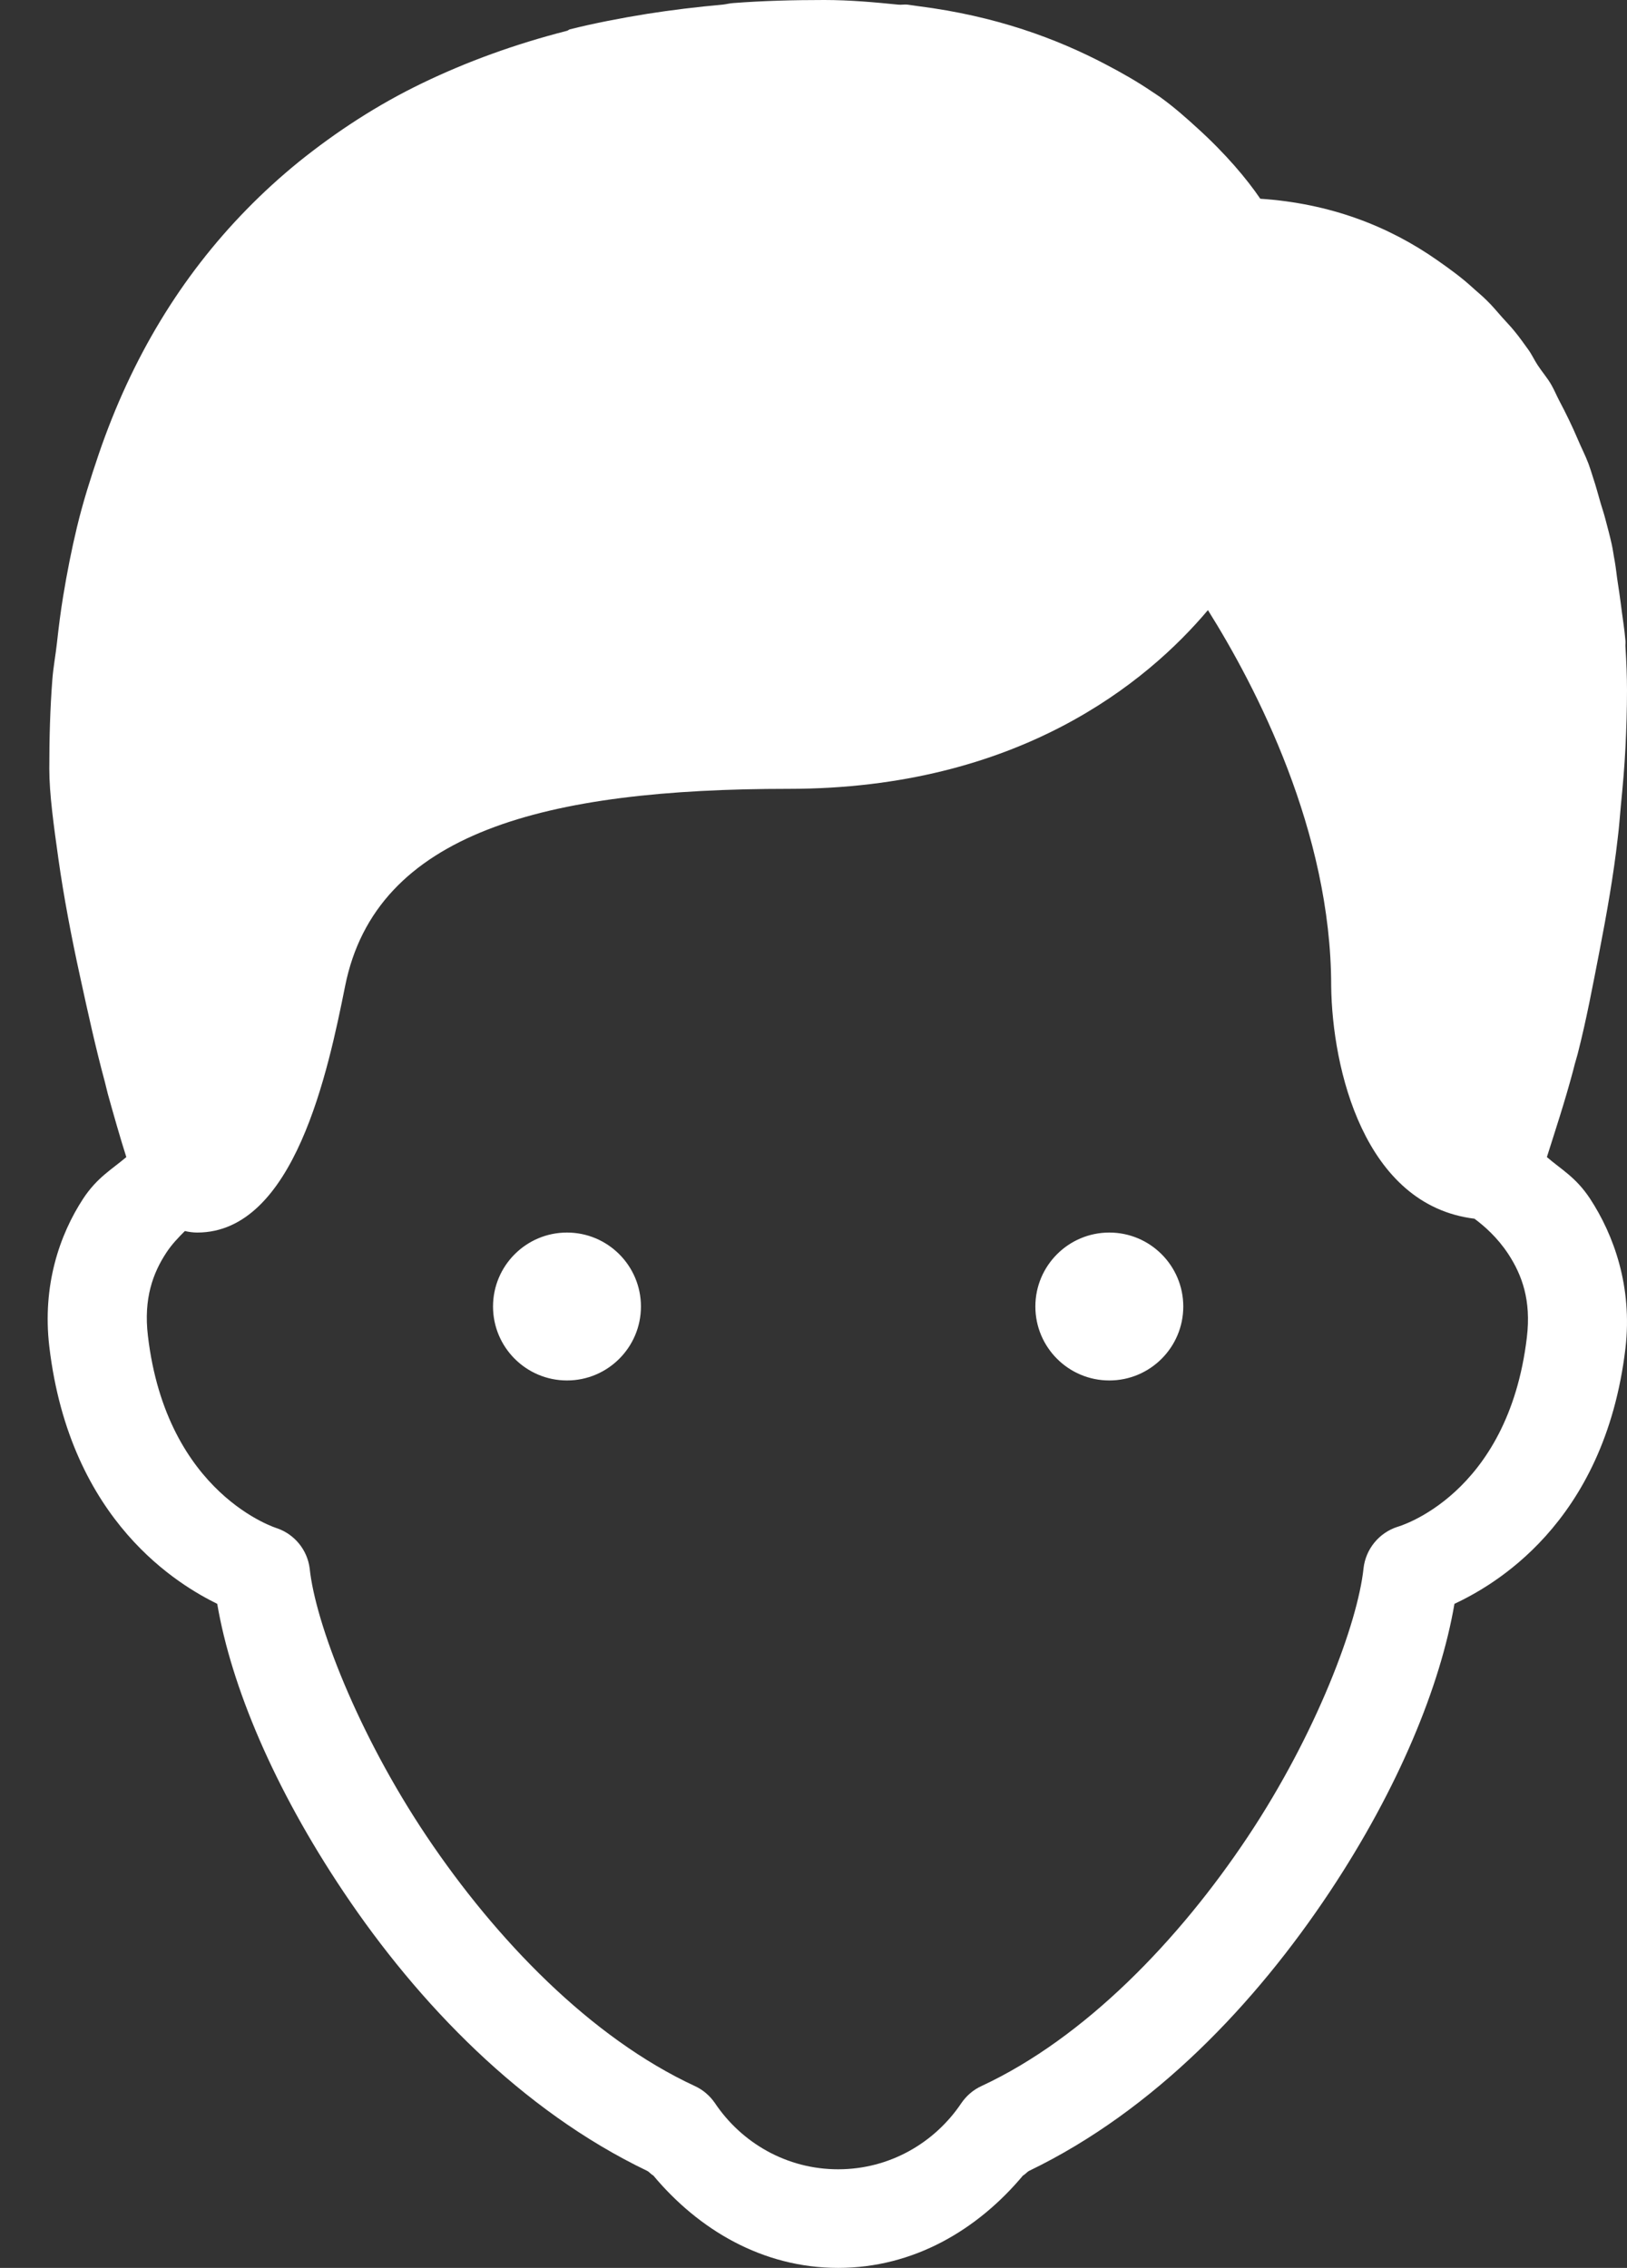 <svg width="33" height="46" viewBox="0 0 33 46" fill="none" xmlns="http://www.w3.org/2000/svg">
<rect x="0" y="0" width="33" height="46" fill="#333333" stroke="none"/>
<path d="M16.719 0C16.09 0 15.473 0.016 14.875 0.062C14.801 0.066 14.73 0.086 14.656 0.094C14.133 0.141 13.621 0.203 13.125 0.281C12.594 0.367 12.062 0.469 11.562 0.594C11.539 0.598 11.52 0.621 11.5 0.625C10.445 0.895 9.469 1.25 8.562 1.688C7.648 2.129 6.82 2.672 6.062 3.281C5.687 3.586 5.336 3.906 5 4.25C3.672 5.609 2.668 7.258 2 9.219C1.84 9.691 1.684 10.18 1.562 10.688C1.453 11.141 1.359 11.617 1.281 12.094C1.23 12.402 1.191 12.715 1.156 13.031C1.129 13.285 1.082 13.52 1.062 13.781C1.016 14.371 1 14.977 1 15.594C1 16.102 1.09 16.746 1.187 17.438C1.293 18.184 1.445 18.992 1.625 19.812C1.785 20.547 1.941 21.258 2.125 21.938C2.145 22.016 2.168 22.109 2.187 22.188C2.312 22.637 2.441 23.09 2.562 23.469C2.27 23.719 1.973 23.879 1.687 24.312C1.207 25.047 0.855 26.074 1 27.312C1.422 30.887 3.664 32.164 4.406 32.531C4.691 34.203 5.555 36.266 6.969 38.375C8.484 40.637 10.578 42.809 13.125 44.031C13.172 44.055 13.203 44.102 13.25 44.125C14.168 45.223 15.465 46 17 46C18.535 46 19.832 45.223 20.75 44.125C20.797 44.102 20.828 44.055 20.875 44.031C23.414 42.805 25.465 40.637 26.969 38.375C28.367 36.27 29.215 34.195 29.5 32.531C30.234 32.184 32.543 30.941 32.969 27.344C33.113 26.102 32.734 25.051 32.25 24.312C31.961 23.875 31.668 23.723 31.375 23.469C31.539 22.949 31.734 22.363 31.906 21.719C31.918 21.68 31.926 21.633 31.938 21.594C31.957 21.527 31.98 21.445 32 21.375C32.18 20.672 32.305 19.992 32.438 19.312C32.59 18.527 32.727 17.754 32.812 17C32.84 16.781 32.855 16.559 32.875 16.344C32.914 15.949 32.949 15.562 32.969 15.156C32.988 14.766 33 14.383 33 14C33 13.73 32.988 13.422 32.969 13.125C32.965 13.082 32.973 13.043 32.969 13C32.949 12.754 32.906 12.512 32.875 12.25C32.855 12.105 32.836 11.957 32.812 11.812C32.789 11.668 32.777 11.523 32.75 11.375C32.727 11.258 32.715 11.148 32.688 11.031C32.652 10.867 32.605 10.695 32.562 10.531C32.535 10.426 32.5 10.32 32.469 10.219C32.418 10.043 32.371 9.863 32.312 9.688C32.281 9.59 32.254 9.5 32.219 9.406C32.156 9.238 32.07 9.074 32 8.906C31.887 8.641 31.762 8.383 31.625 8.125C31.57 8.02 31.527 7.914 31.469 7.812C31.391 7.672 31.277 7.543 31.188 7.406C31.121 7.305 31.07 7.191 31 7.094C30.906 6.965 30.82 6.84 30.719 6.719C30.641 6.621 30.551 6.531 30.469 6.438C30.367 6.324 30.266 6.199 30.156 6.094C30.055 5.992 29.949 5.91 29.844 5.812C29.629 5.617 29.395 5.449 29.156 5.281C28.16 4.582 26.973 4.125 25.562 4.031C25.289 3.629 24.859 3.117 24.281 2.594C24.055 2.387 23.812 2.172 23.531 1.969C23.5 1.945 23.469 1.93 23.438 1.906C23.406 1.887 23.375 1.863 23.344 1.844C23.066 1.656 22.766 1.484 22.438 1.312C21.43 0.781 20.195 0.324 18.625 0.125C18.555 0.117 18.48 0.102 18.406 0.094C18.348 0.086 18.277 0.102 18.219 0.094C17.746 0.047 17.246 0 16.719 0ZM24.5 12.375C25.473 13.926 27 16.863 27 20C27.02 21.668 27.664 24.445 29.906 24.719C30.105 24.867 30.371 25.098 30.594 25.438C30.871 25.863 31.059 26.375 30.969 27.125C30.586 30.348 28.344 30.969 28.344 30.969C27.969 31.09 27.699 31.422 27.656 31.812C27.539 32.918 26.703 35.16 25.312 37.25C23.922 39.34 22.012 41.332 19.906 42.312C19.742 42.387 19.602 42.508 19.5 42.656C18.961 43.461 18.047 44 17 44C15.953 44 15.039 43.461 14.5 42.656C14.398 42.508 14.258 42.387 14.094 42.312C11.98 41.332 10.059 39.34 8.656 37.25C7.254 35.16 6.395 32.914 6.281 31.812C6.234 31.441 5.98 31.125 5.625 31C5.625 31 3.379 30.324 3 27.094C2.91 26.34 3.102 25.82 3.375 25.406C3.488 25.234 3.625 25.094 3.75 24.969C3.828 24.988 3.918 25 4 25C5.973 25 6.656 21.715 7 20C7.625 16.879 11.062 16 16 16C20.652 16 23.266 13.84 24.5 12.375ZM11.5 25C10.672 25 10 25.672 10 26.5C10 27.328 10.672 28 11.5 28C12.328 28 13 27.328 13 26.5C13 25.672 12.328 25 11.5 25ZM22.5 25C21.672 25 21 25.672 21 26.5C21 27.328 21.672 28 22.5 28C23.328 28 24 27.328 24 26.5C24 25.672 23.328 25 22.5 25Z" fill="white"/>
</svg>
